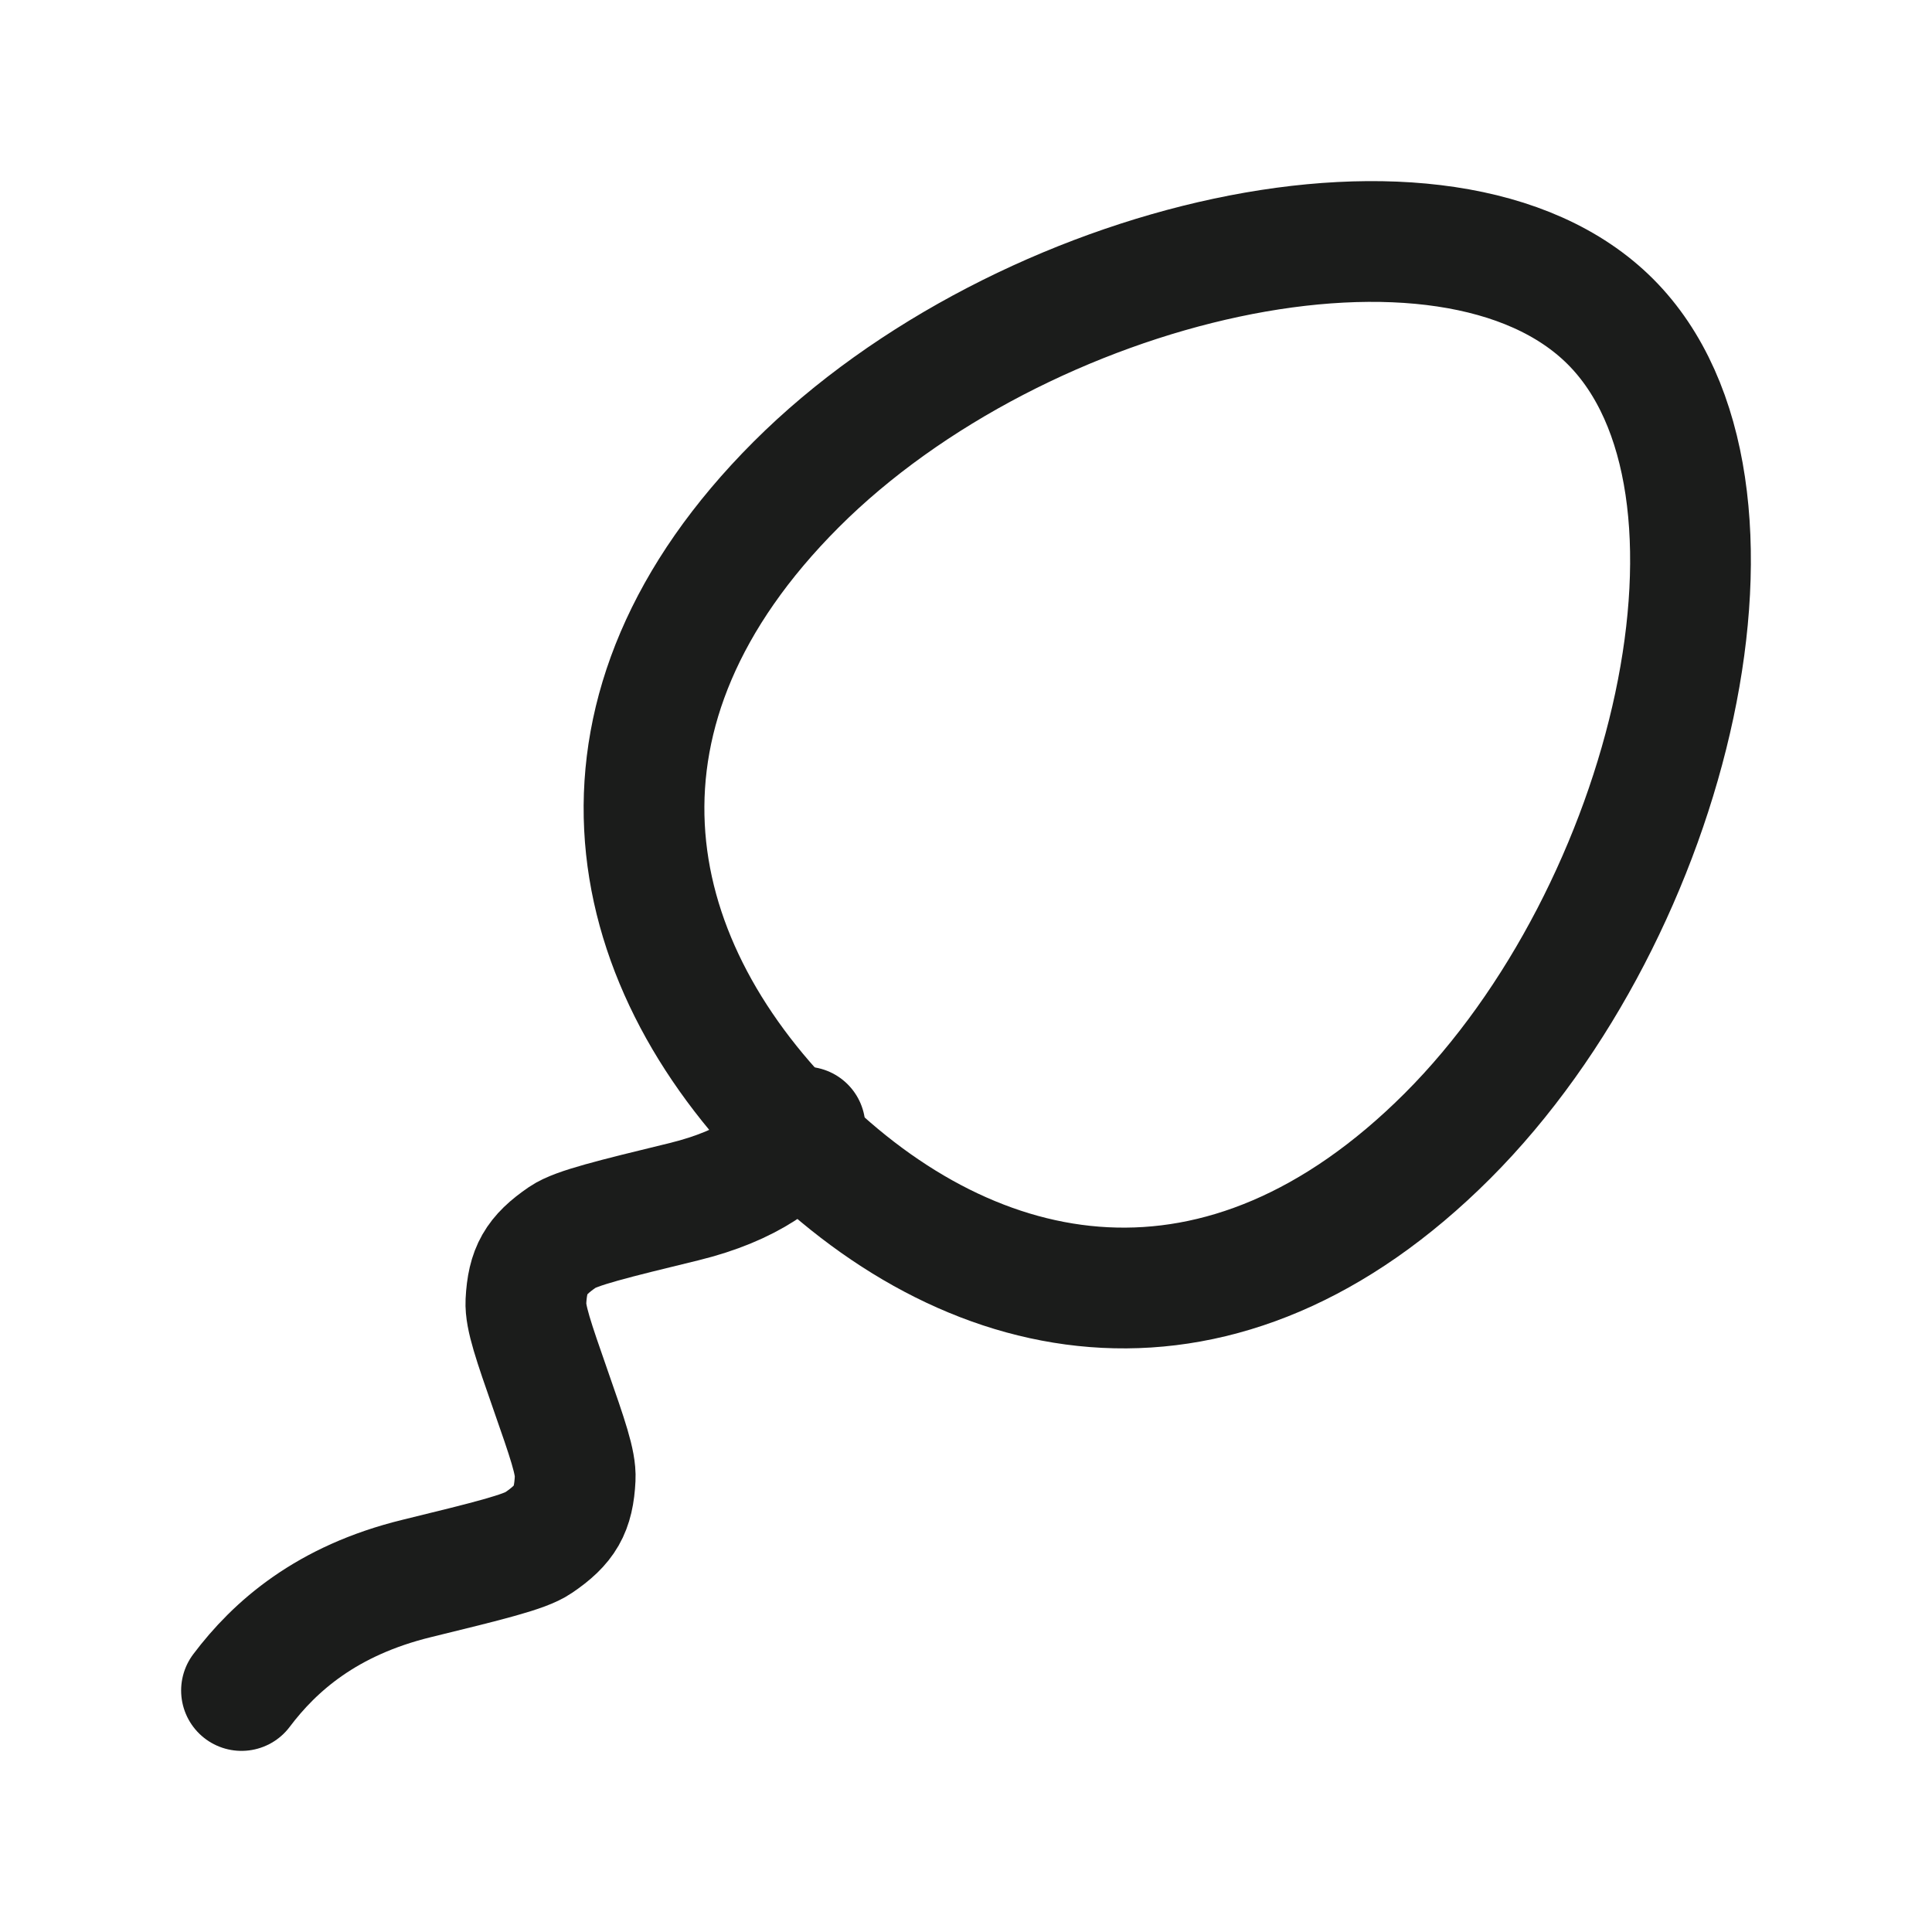 <svg xmlns="http://www.w3.org/2000/svg" width="24" height="24" fill="none" viewBox="0 0 24 24">
  <path stroke="#1B1C1B" stroke-width="1.5" d="M9.89 14.11c2.235 2.233 5.299 2.792 8.092 0 2.793-2.794 4.045-8.092 2.023-10.115-2.023-2.022-7.321-.77-10.114 2.023-2.793 2.793-2.234 5.857 0 8.091Z"/>
  <path stroke="#1B1C1B" stroke-linecap="round" stroke-width="1.5" d="M3 21c.413-.548 1.055-1.118 2.178-1.392.894-.219 1.342-.328 1.508-.442.335-.227.44-.41.459-.802.01-.195-.096-.495-.306-1.097s-.315-.902-.306-1.097c.02-.392.124-.575.458-.803.167-.113.614-.222 1.509-.44.799-.196 1.286-.548 1.5-.927"/>
</svg>
